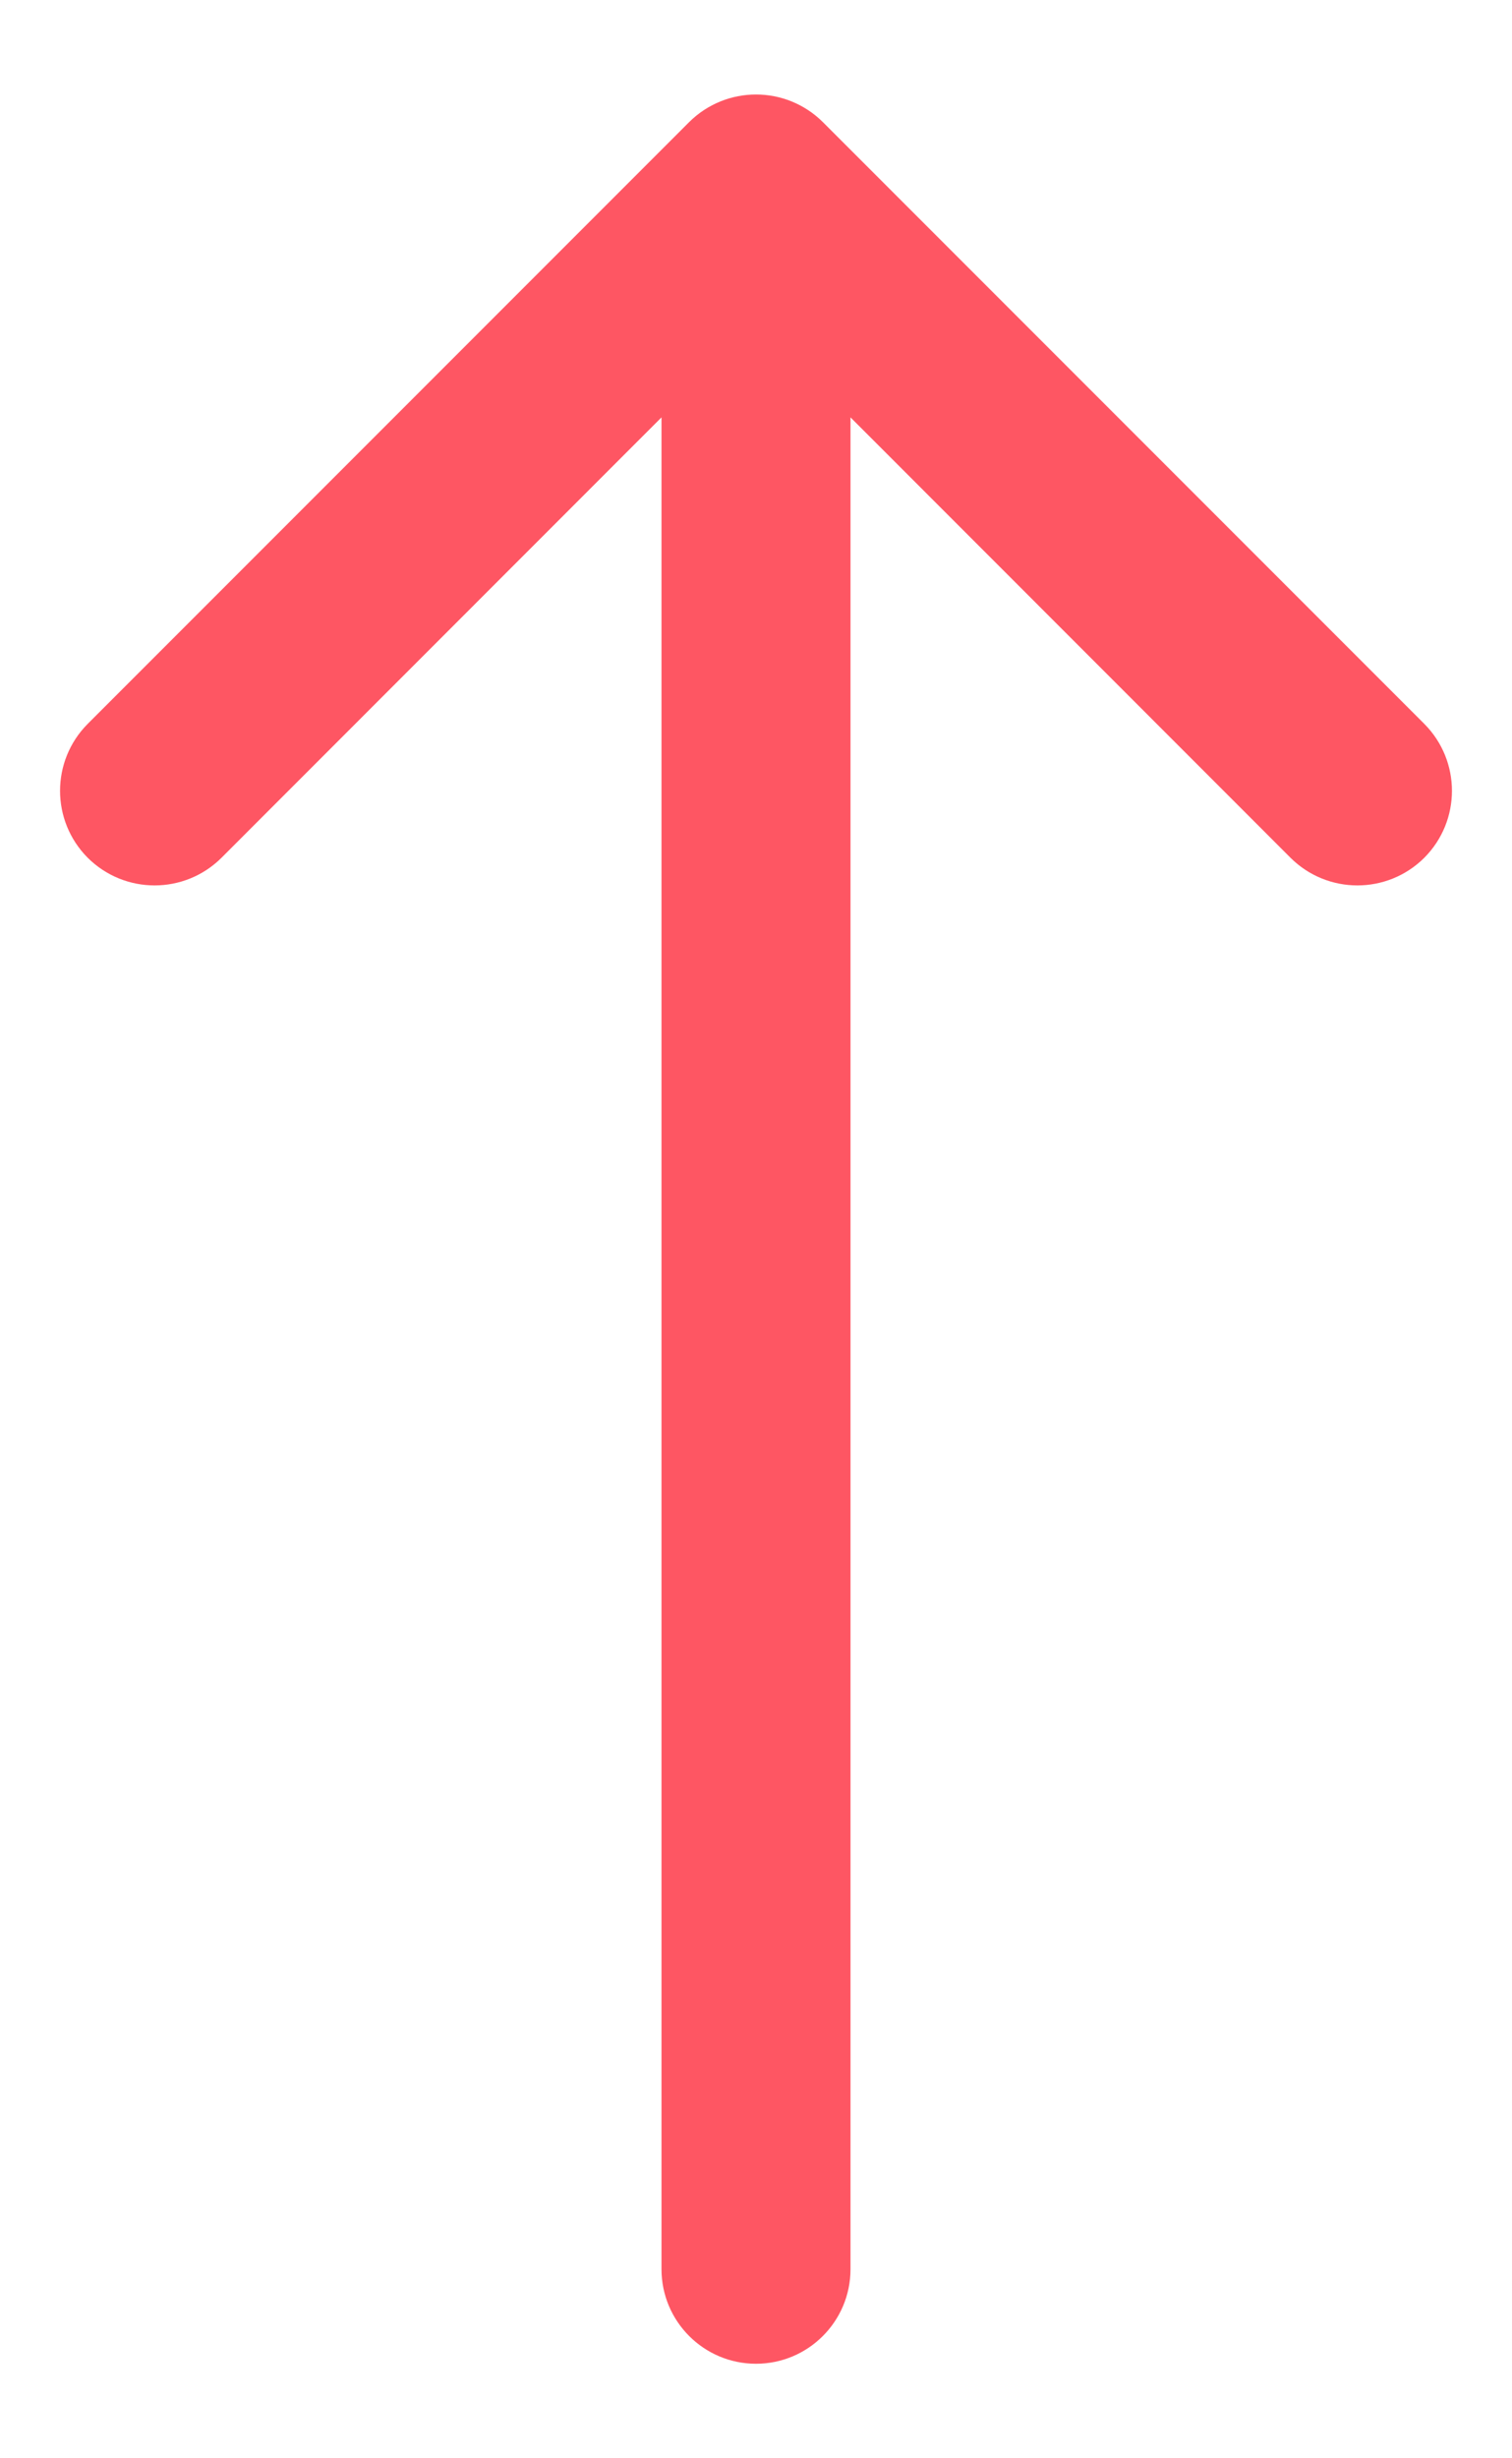 <svg width="8" height="13" viewBox="0 0 8 13" fill="none" xmlns="http://www.w3.org/2000/svg">
<path d="M4.354 0.646C4.158 0.451 3.842 0.451 3.646 0.646L0.464 3.828C0.269 4.024 0.269 4.34 0.464 4.536C0.66 4.731 0.976 4.731 1.172 4.536L4 1.707L6.828 4.536C7.024 4.731 7.34 4.731 7.536 4.536C7.731 4.34 7.731 4.024 7.536 3.828L4.354 0.646ZM3.5 12C3.5 12.276 3.724 12.5 4 12.5C4.276 12.5 4.5 12.276 4.5 12L3.5 12ZM3.5 1L3.5 12L4.5 12L4.5 1L3.5 1Z" fill="#FE5663"/>
</svg>
